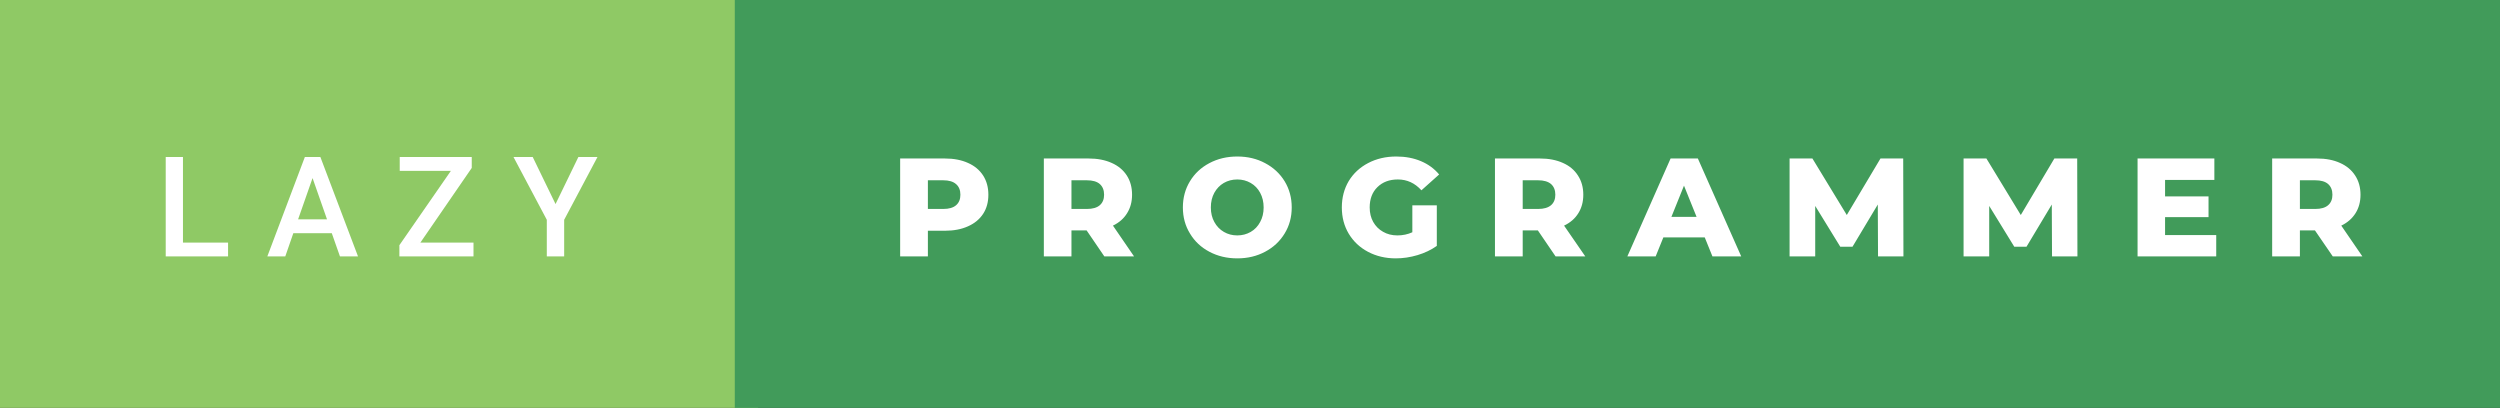 <svg xmlns="http://www.w3.org/2000/svg" width="214.52" height="35" viewBox="0 0 214.52 35"><rect x="0" y="0" width="214.52" height="35" fill="#333333" stroke="none"/><rect class="svg__rect" x="0" y="0" width="65.05" height="35" fill="#8FC965"/><rect class="svg__rect" x="63.05" y="0" width="151.47" height="35" fill="#419B5A"/><path class="svg__text" d="M19.57 22L14.22 22L14.22 13.47L15.70 13.47L15.70 20.82L19.57 20.82L19.57 22ZM24.48 22L22.94 22L26.16 13.47L27.49 13.47L30.72 22L29.17 22L28.47 20.01L25.17 20.01L24.48 22ZM26.82 15.28L25.58 18.82L28.06 18.82L26.82 15.28ZM40.63 22L34.27 22L34.27 21.04L38.69 14.66L34.30 14.66L34.30 13.47L40.48 13.47L40.48 14.41L36.07 20.82L40.63 20.82L40.63 22ZM46.92 18.86L44.06 13.47L45.71 13.47L47.67 17.51L49.63 13.47L51.27 13.47L48.41 18.86L48.41 22L46.92 22L46.92 18.86Z" fill="#FFFFFF"/><path class="svg__text" d="M79.62 22L77.24 22L77.24 13.60L81.08 13.60Q82.22 13.60 83.06 13.98Q83.90 14.35 84.36 15.06Q84.81 15.76 84.81 16.71L84.81 16.71Q84.81 17.66 84.36 18.35Q83.90 19.05 83.06 19.42Q82.22 19.80 81.08 19.80L81.08 19.80L79.62 19.80L79.62 22ZM79.62 15.47L79.62 17.93L80.94 17.93Q81.67 17.93 82.04 17.61Q82.41 17.29 82.41 16.71L82.41 16.71Q82.41 16.12 82.04 15.80Q81.67 15.47 80.94 15.47L80.94 15.47L79.62 15.47ZM91.94 22L89.57 22L89.57 13.60L93.41 13.60Q94.55 13.60 95.39 13.98Q96.23 14.35 96.69 15.06Q97.14 15.76 97.14 16.71L97.14 16.71Q97.14 17.62 96.71 18.30Q96.29 18.98 95.50 19.36L95.50 19.36L97.31 22L94.76 22L93.24 19.77L91.94 19.77L91.94 22ZM91.94 15.47L91.94 17.93L93.26 17.93Q94.00 17.93 94.37 17.61Q94.74 17.29 94.74 16.71L94.74 16.71Q94.74 16.12 94.37 15.79Q94.00 15.47 93.26 15.47L93.26 15.47L91.94 15.47ZM101.50 17.80L101.50 17.80Q101.50 16.55 102.11 15.55Q102.71 14.56 103.77 14.00Q104.84 13.43 106.17 13.43L106.17 13.43Q107.50 13.43 108.56 14.00Q109.62 14.56 110.23 15.55Q110.84 16.55 110.84 17.80L110.84 17.80Q110.84 19.05 110.23 20.04Q109.62 21.04 108.56 21.60Q107.50 22.17 106.17 22.17L106.17 22.17Q104.84 22.17 103.77 21.60Q102.71 21.04 102.11 20.04Q101.50 19.05 101.50 17.80ZM103.90 17.80L103.90 17.80Q103.90 18.51 104.20 19.05Q104.50 19.60 105.02 19.90Q105.53 20.20 106.17 20.20L106.17 20.20Q106.80 20.20 107.32 19.90Q107.84 19.60 108.13 19.05Q108.43 18.51 108.43 17.80L108.43 17.80Q108.43 17.09 108.13 16.54Q107.84 16 107.32 15.70Q106.80 15.40 106.17 15.40L106.17 15.40Q105.53 15.40 105.01 15.70Q104.50 16 104.20 16.54Q103.90 17.09 103.90 17.80ZM115.14 17.80L115.14 17.80Q115.14 16.54 115.73 15.54Q116.33 14.55 117.40 13.99Q118.47 13.43 119.81 13.43L119.81 13.43Q120.99 13.43 121.93 13.83Q122.86 14.22 123.49 14.97L123.49 14.97L121.97 16.33Q121.13 15.40 119.95 15.40L119.95 15.40Q119.94 15.40 119.94 15.40L119.94 15.40Q118.86 15.40 118.19 16.06Q117.53 16.71 117.53 17.80L117.53 17.80Q117.53 18.50 117.83 19.04Q118.14 19.59 118.68 19.89Q119.21 20.20 119.91 20.20L119.91 20.20Q120.60 20.20 121.19 19.93L121.19 19.93L121.19 17.62L123.29 17.62L123.29 21.10Q122.57 21.61 121.64 21.89Q120.70 22.17 119.77 22.17L119.77 22.17Q118.45 22.17 117.39 21.61Q116.33 21.05 115.73 20.05Q115.14 19.06 115.14 17.80ZM130.66 22L128.28 22L128.28 13.60L132.13 13.60Q133.27 13.60 134.11 13.98Q134.95 14.35 135.40 15.06Q135.86 15.76 135.86 16.71L135.86 16.71Q135.86 17.62 135.43 18.30Q135.01 18.98 134.21 19.36L134.21 19.36L136.03 22L133.48 22L131.96 19.77L130.66 19.77L130.66 22ZM130.66 15.47L130.66 17.93L131.98 17.93Q132.71 17.93 133.09 17.61Q133.46 17.29 133.46 16.71L133.46 16.71Q133.46 16.12 133.09 15.79Q132.71 15.47 131.98 15.47L131.98 15.47L130.66 15.47ZM142.07 22L139.64 22L143.35 13.60L145.69 13.60L149.41 22L146.94 22L146.28 20.37L142.73 20.37L142.07 22ZM144.50 15.93L143.42 18.61L145.58 18.61L144.50 15.93ZM155.76 22L153.56 22L153.56 13.60L155.52 13.60L158.47 18.45L161.36 13.60L163.31 13.60L163.33 22L161.15 22L161.13 17.55L158.96 21.17L157.91 21.17L155.76 17.67L155.76 22ZM170.69 22L168.49 22L168.49 13.60L170.45 13.60L173.40 18.45L176.28 13.60L178.24 13.60L178.26 22L176.08 22L176.06 17.55L173.89 21.17L172.84 21.17L170.69 17.67L170.69 22ZM190.17 22L183.42 22L183.42 13.60L190.01 13.60L190.01 15.44L185.78 15.44L185.78 16.85L189.51 16.85L189.51 18.63L185.78 18.63L185.78 20.17L190.17 20.17L190.17 22ZM197.35 22L194.97 22L194.97 13.60L198.81 13.60Q199.96 13.60 200.79 13.98Q201.63 14.35 202.09 15.06Q202.55 15.76 202.55 16.71L202.55 16.71Q202.55 17.62 202.12 18.30Q201.69 18.98 200.90 19.36L200.90 19.36L202.71 22L200.17 22L198.64 19.77L197.35 19.77L197.35 22ZM197.35 15.47L197.35 17.93L198.67 17.93Q199.40 17.93 199.77 17.61Q200.14 17.29 200.14 16.71L200.14 16.71Q200.14 16.12 199.77 15.79Q199.40 15.47 198.67 15.47L198.67 15.47L197.35 15.47Z" fill="#FFFFFF" x="76.05"/></svg>